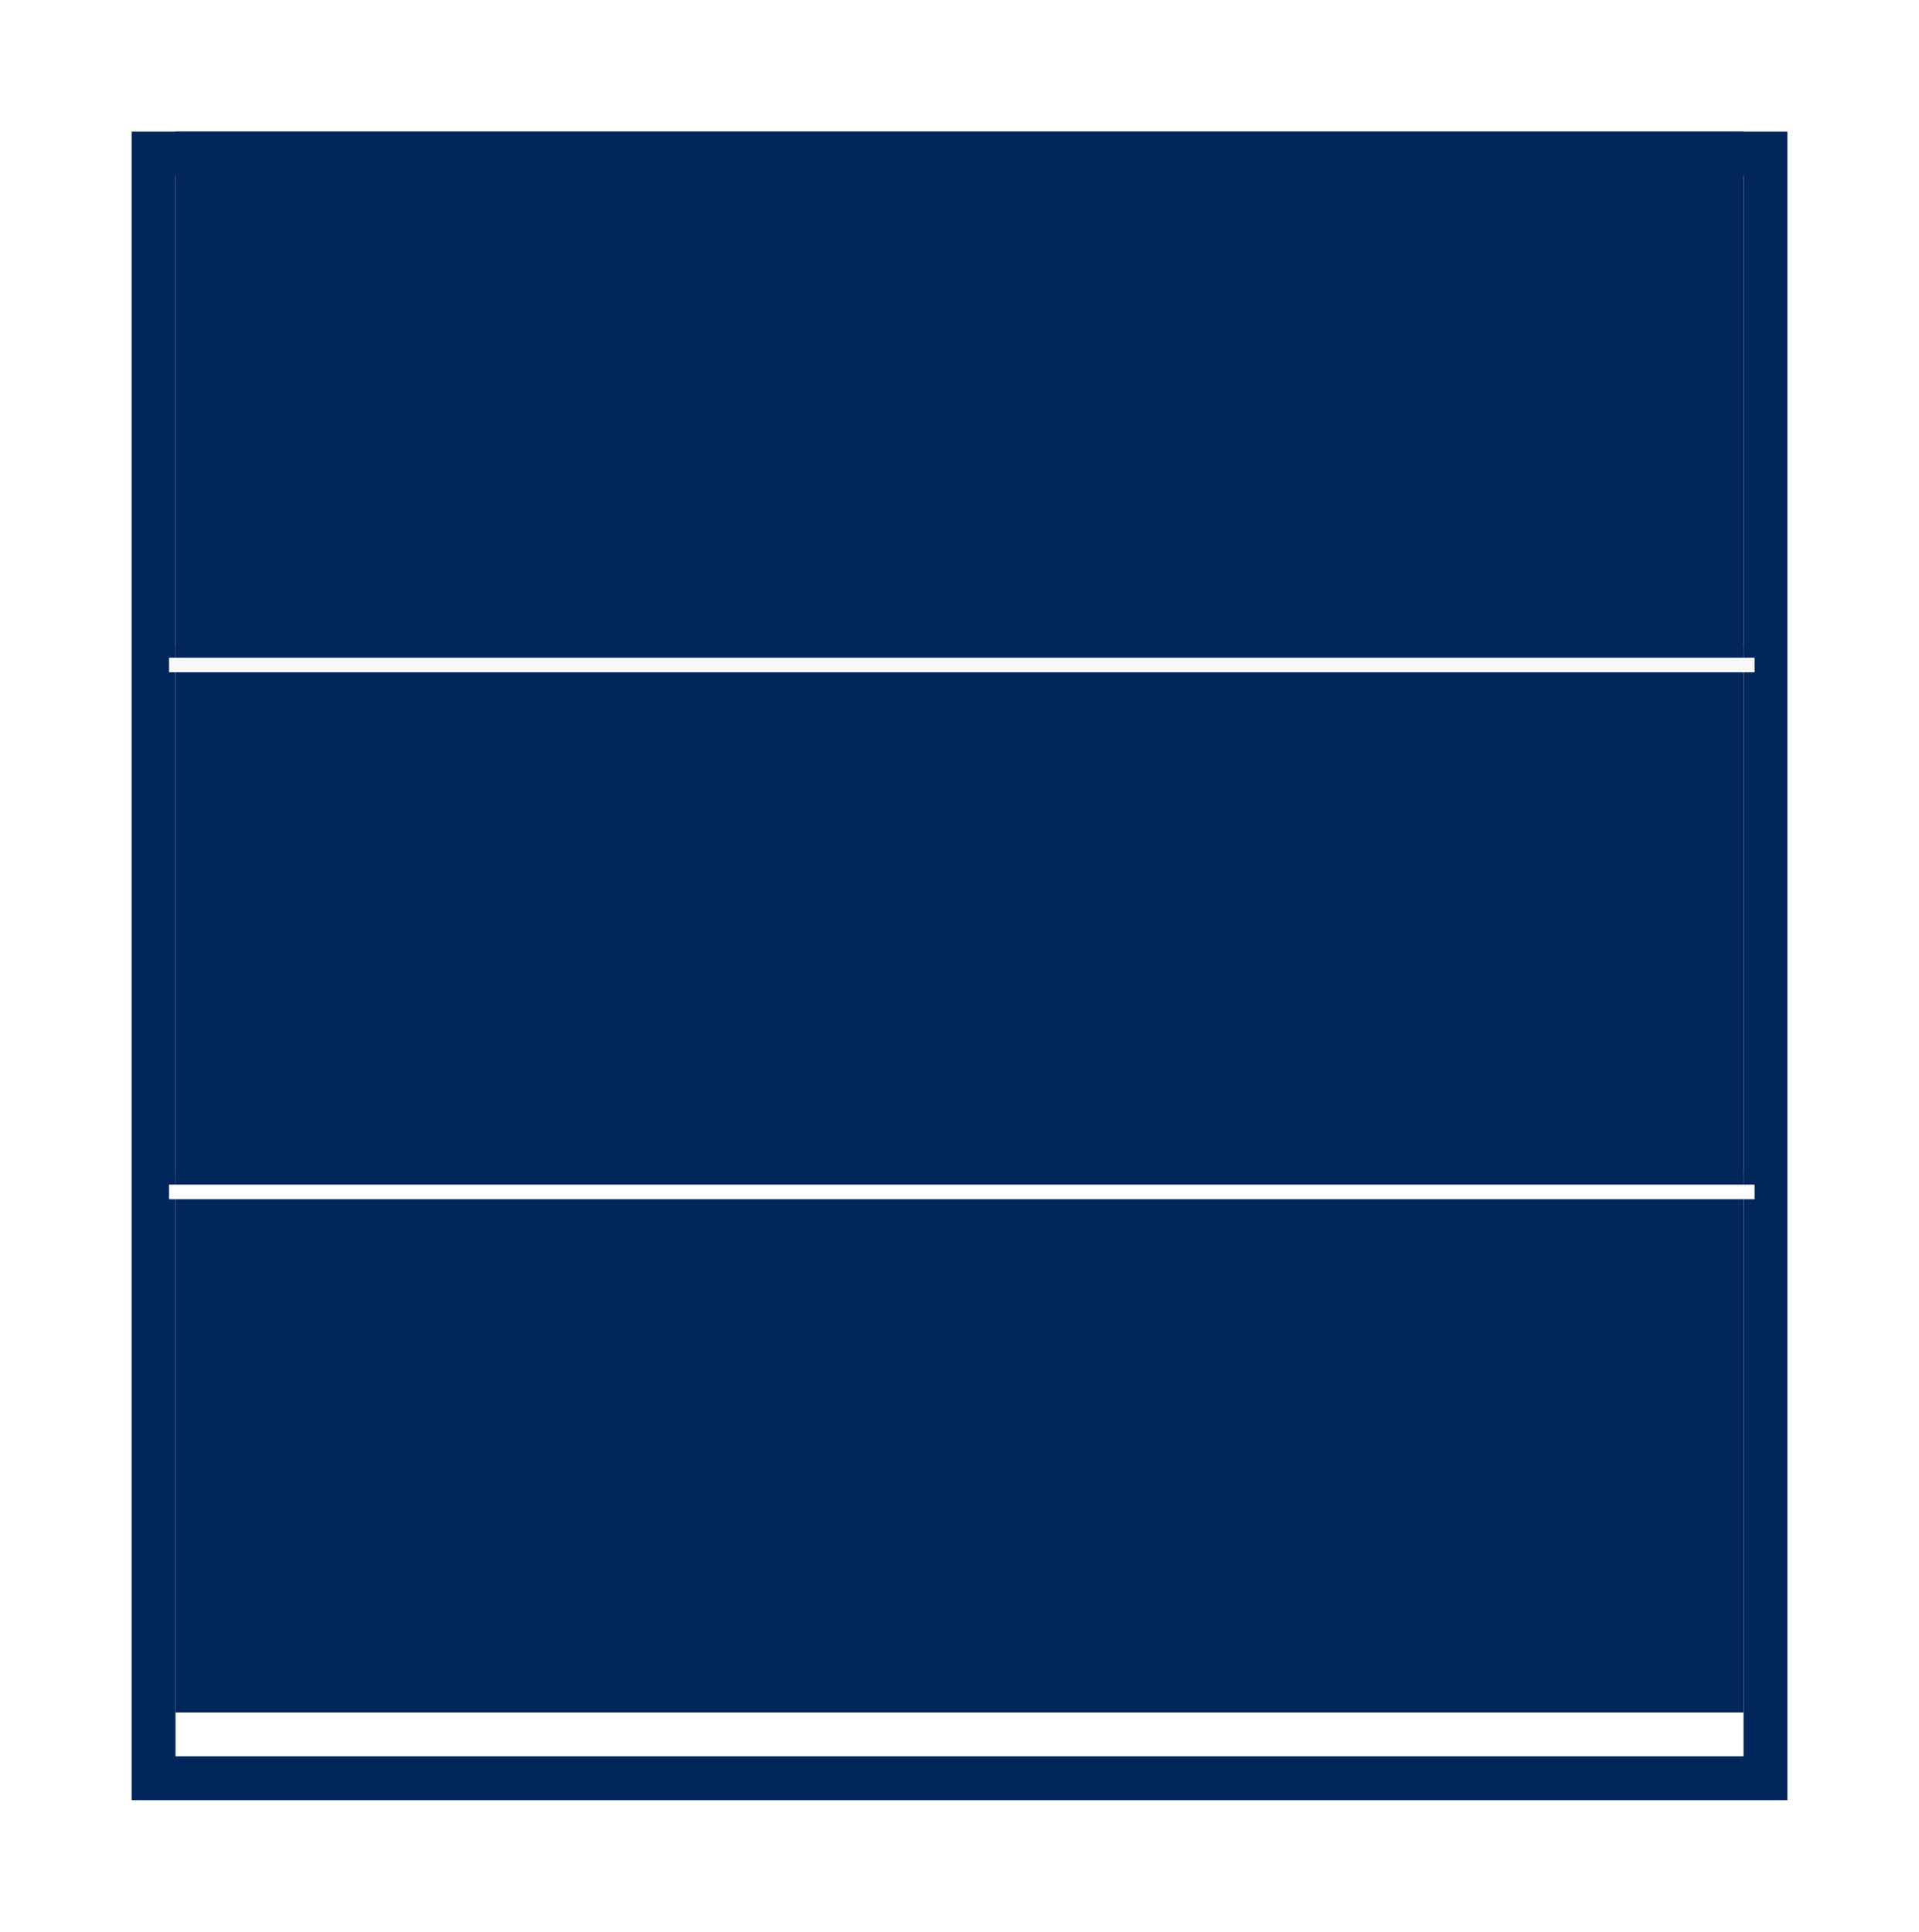 <svg xmlns="http://www.w3.org/2000/svg" xmlns:xlink="http://www.w3.org/1999/xlink" width="131.22" height="132.099" viewBox="0 0 131.22 132.099">
  <defs>
    <filter id="Rectangle_10" x="0" y="0" width="131.22" height="132.099" filterUnits="userSpaceOnUse">
      <feOffset dy="3" input="SourceAlpha"/>
      <feGaussianBlur stdDeviation="3" result="blur"/>
      <feFlood flood-opacity="0.161"/>
      <feComposite operator="in" in2="blur"/>
      <feComposite in="SourceGraphic"/>
    </filter>
  </defs>
  <g id="tideGRP" transform="translate(11.561 9)">
    <g transform="matrix(1, 0, 0, 1, -11.56, -9)" filter="url(#Rectangle_10)">
      <g id="Rectangle_10-2" data-name="Rectangle 10" transform="translate(12 9)" fill="#fff" stroke="#00265a" stroke-width="3">
        <rect width="107.22" height="108.099" stroke="none"/>
        <rect x="-1.5" y="-1.5" width="110.22" height="111.099" fill="none"/>
      </g>
    </g>
    <path id="Path_9" data-name="Path 9" d="M0,0H107.22V36.912H0Z" transform="translate(0.439 71.187)" fill="#00265a"/>
    <rect id="Rectangle_5" data-name="Rectangle 5" width="107.22" height="37.791" transform="translate(0.439 35.154)" fill="#00265a"/>
    <path id="Path_19" data-name="Path 19" d="M0,0H107.22V36.912H0Z" transform="translate(0.439 0)" fill="#00265a"/>
    <line id="Line_14" data-name="Line 14" x2="108.415" transform="translate(0 36.472)" fill="none" stroke="#f8f8f8" stroke-width="1"/>
    <path id="Path_10" data-name="Path 10" d="M0,0H108.415" transform="translate(0 72.506)" fill="none" stroke="#fff" stroke-width="1"/>
  </g>
</svg>
